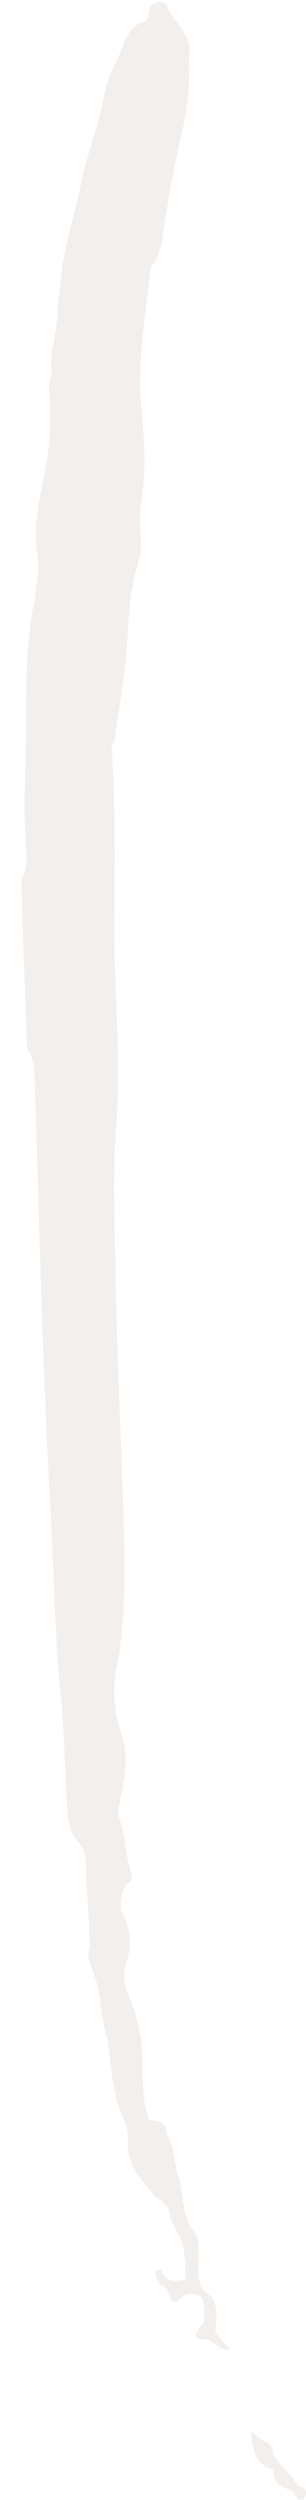 <svg xmlns="http://www.w3.org/2000/svg" width="100.679" height="820.305" viewBox="0 0 100.679 820.305">
  <g id="QRNhEL.tif" transform="matrix(-0.999, 0.035, -0.035, -0.999, 100.679, 820.143)" opacity="0.4">
    <g id="Group_7" data-name="Group 7" transform="translate(0 0)">
      <g id="Group_6" data-name="Group 6">
        <path id="Path_92" data-name="Path 92" d="M8.281,0A30.988,30.988,0,0,0,8.5,16.746a40.17,40.17,0,0,1,.715,20.782C5.647,52.89,5.356,68.391,5.2,83.92c-.274,26.94.324,53.89-.2,80.823-.331,17.109-.124,34.411-1.968,51.289C.629,238.081,2.241,260,1.341,281.938c-.8,19.487-1.8,38.974-1.11,58.489a1.23,1.23,0,0,0,1.861-.285c2.46-7.5.694-15.216,1.21-22.818-.217-2.2-.11-4.4-.125-6.606,3.189-28.883,1.52-57.905,2.609-86.835.445-11.856.5-23.708.84-35.56.075-2.534-.025-5.068.829-7.51.74-15.383.213-30.773.32-46.163.1-13.835.007-27.669.025-41.5.011-7.193-.366-14.411,1.111-21.523-.1-10.183.388-20.309,3.04-30.207.594-8.307.89-16.611-.192-24.9a16.25,16.25,0,0,1-.569-1.9,13.1,13.1,0,0,0-.512-1.879C9.274,9.08,10.666,5.122,9.5,1.442A2.963,2.963,0,0,0,8.281,0Z" transform="translate(43.579 237.283)" fill="#e2d8cf"/>
        <path id="Path_93" data-name="Path 93" d="M8.568,260.1a18.558,18.558,0,0,1-1.338-7.987C7.28,205.464,8,158.8,6.967,112.169c-.463-20.832.085-41.707-1.2-62.493-.79-12.87-.634-25.712-.861-38.564C4.835,6.848,3.995,3.182,1.222,0-1.138,4.677.56,9.638,1.048,14.2c1.327,12.4.594,24.811,1.185,37.2a11.238,11.238,0,0,0,.374,2.118c1.125,14.9.762,29.8.153,44.708a8.752,8.752,0,0,0,.032,2.221c1.424,7.108,1.605,14.287,1.591,21.519q-.107,64.4.007,128.809c0,3.2-.865,6.741,2.089,9.322A1.79,1.79,0,0,0,8.568,260.1Z" transform="translate(65.715 217.771)" fill="#e2d8cf"/>
        <path id="Path_94" data-name="Path 94" d="M17.3,0c-1.228,6.528-2.4,13.066-3.687,19.579-2.538,12.842-1.708,26.171-6.286,38.8-2.21,6.09-.1,13.162-1.566,19.686C3.35,88.831,4.1,99.808,4.631,110.614c.74,15.1-2.94,29.552-4.631,44.288,1.331.4,2.157-.331,2.872-1.324a6,6,0,0,0,.573-1.655,28.488,28.488,0,0,1,1.128-6.1,14.559,14.559,0,0,0,.388-2.908c4.645-19.455.922-39.322,2.919-58.9.587-2.314.5-4.755,1.331-7.022a102.242,102.242,0,0,1,4.57-29.677c1.84-5.972-.669-12.838,2.381-18.878.936-5.293-.655-10.945,2.21-15.97C18.718,8.25,19.943,3.951,17.3,0Z" transform="translate(25.557 579.013)" fill="#e2d8cf"/>
        <path id="Path_95" data-name="Path 95" d="M7.752,75.205c.082-17.6.036-35.187-2.531-52.655-2.993-4.278-1.349-9.194-1.8-13.817C3.154,5.9,3.2,3.035,3.1.184A1.32,1.32,0,0,0,1.246.707C-.9,8.733.353,16.87.481,24.977c.207,13.379,3.442,26.491,3.25,39.931C3.677,68.585,2.705,73.3,7.752,75.205Z" transform="translate(61.715 195.221)" fill="#e2d8cf"/>
        <path id="Path_96" data-name="Path 96" d="M.662,93.224c4.118-.755,6.282-4.4,7.475-7.41C10.29,80.375,13.767,75.677,15,69.587,16.931,60.048,21.121,51,23.445,41.515c2.837-11.564,7.065-22.793,8.332-34.749.224-2.1.73-4.179,1.1-6.268A1.857,1.857,0,0,0,31.172.05a5.325,5.325,0,0,0-2.8,3.609c-1.039,15.778-6.9,30.385-10.571,45.526-1.477,6.086-4.755,11.386-6,17.454,1.416,6.375-4.072,10.468-5.168,16.006C4.8,85.981,1.7,88.373,0,91.8A1.766,1.766,0,0,0,.662,93.224Z" transform="translate(23.746 721.567)" fill="#e2d8cf"/>
        <path id="Path_97" data-name="Path 97" d="M17.23,0,15.184,1.5c-3.05,3.218-3.915,7.147-4.687,11.5C8.624,23.584,6.243,34.1,3.51,44.5A94.162,94.162,0,0,0,.018,70.672a1.218,1.218,0,0,0,1.676-.235c1.62-3.168,1.171-6.795,2.175-10.1a173.1,173.1,0,0,1,4.1-18.725,22.038,22.038,0,0,0,.516-5.179,11.565,11.565,0,0,1,1.384-6.161,9.911,9.911,0,0,0,.552-1.527,23.729,23.729,0,0,1,2.691-7.677c2.075-4.072.57-8.645,1.78-12.835.445-2.31,2.438-3.776,3.164-5.933A2.214,2.214,0,0,0,17.23,0Z" transform="translate(10.373 732.416)" fill="#e2d8cf"/>
        <path id="Path_98" data-name="Path 98" d="M2.1,90.846c3.3-12.827,3.67-26.021,4.168-39.12C6.842,36.742,8.561,21.783,7.65,6.752A15.6,15.6,0,0,1,9.02.527C8.707.352,8.4.178,8.087,0c-3.62,1.235-3.339,4.424-3.26,7.247.356,12.778-.616,25.5-1.214,38.244a18.527,18.527,0,0,1-.63,4.581A15.176,15.176,0,0,0,2.5,53.214c.043,9.04.2,18.067-2,26.972a17.91,17.91,0,0,0,.22,9.158A2.925,2.925,0,0,0,2.1,90.846Z" transform="translate(65.313 535.344)" fill="#e2d8cf"/>
        <path id="Path_99" data-name="Path 99" d="M0,.3C2.328,6.273,1.815,12.551,1.7,18.741A57.642,57.642,0,0,0,5.464,41.577a14.729,14.729,0,0,1,.509,10.318C3.684,58.213,3.961,63.978,7.143,69.741A3.391,3.391,0,0,0,8.471,67.3a8.966,8.966,0,0,0-.21-2.84,20.594,20.594,0,0,1,.3-11.051c.634-5.67.886-11.432-1.114-16.789C3.517,26.076,4.435,15.128,4.125,4.262A5.165,5.165,0,0,0,1.787.183,1.812,1.812,0,0,0,0,.3Z" transform="translate(47.069 125.931)" fill="#e2d8cf"/>
        <path id="Path_100" data-name="Path 100" d="M13.468,51.459C12.262,41.931,12.642,32.14,8.5,23.1a13.132,13.132,0,0,1-.7-6.282C8.389,9.848,4.684,4.883.673,0A2.9,2.9,0,0,0,0,1.687,6.4,6.4,0,0,0,1.086,5.556c3.8,4.727,4.2,10.258,3.926,15.985,1.641,8.8,4.232,17.419,4.79,26.424a4.691,4.691,0,0,0,1.851,3.513A1.6,1.6,0,0,0,13.468,51.459Z" transform="translate(46.714 102.861)" fill="#e2d8cf"/>
        <path id="Path_101" data-name="Path 101" d="M2.007,55.666c.819-13.536,7.243-26.26,5.549-40.184-.612-5.033.623-10,1.363-14.96L8.268,0C6.36.317,5.73,1.833,5.147,3.4,4.431,6.638,4.8,9.93,4.666,13.2A73.764,73.764,0,0,1,.755,41.145,31.312,31.312,0,0,0,.63,54.232,2.713,2.713,0,0,0,2.007,55.666Z" transform="translate(58.498 625.667)" fill="#e2d8cf"/>
        <path id="Path_102" data-name="Path 102" d="M3.189,0l-1.2.039C-1,4.25.188,9.08.47,13.571c.512,8.136,2.74,16.042,4.2,24.053A5.508,5.508,0,0,0,6.6,41.1l1.224-.018L7.8,29.346C5.766,19.643,3.16,10.037,3.207,0Z" transform="translate(56.993 154.321)" fill="#e2d8cf"/>
        <path id="Path_103" data-name="Path 103" d="M2.258,58c.26-.516.744-1.029.744-1.545Q3.049,28.99,2.976,1.53c0-.512-.5-1.021-.769-1.53C2,.167,1.8.338,1.6.505-.64,3.63.118,7.289.143,10.685.229,23.7.072,36.721.111,49.737c.011,2.662-.36,5.506,1.6,7.8C1.894,57.688,2.076,57.841,2.258,58Z" transform="translate(72.076 477.873)" fill="#e2d8cf"/>
        <path id="Path_104" data-name="Path 104" d="M0,9.738c5.591,3.474,3.652,8.987,3.666,13.97a1.066,1.066,0,0,0,1.317.182,8.765,8.765,0,0,1,2.193-1.733,3.344,3.344,0,0,0,1.071-.822l.075-5.656c.391-.648,1.174-.947,1.47-1.684a3.652,3.652,0,0,0-1.566-3.3c-7.78.933-5.136-5-5.659-8.855C3.235.548,2.534.142,1.424,0-.3,1.438.334,3.456.167,5.275A36.716,36.716,0,0,1,0,9.738Z" transform="translate(28.796 57.951)" fill="#e2d8cf"/>
        <path id="Path_105" data-name="Path 105" d="M1.363.1.815,0,.256.046C-1.388,7.215,5.363,11,7.089,16.881c.363,1.239,4.6,2.1,5.766-1.47.409-1.256.178-2.741,1.416-3.666l-.327-1.392c-7.5-.3-8.6-1.039-10.236-6.937C3.288,2.05,2.765.755,1.363.1Z" transform="translate(10.136 803.041)" fill="#e2d8cf"/>
        <path id="Path_106" data-name="Path 106" d="M1.724,33.6l.488,1.865A1.564,1.564,0,0,0,3.6,34.9a7.727,7.727,0,0,0,.879-2.285c.292-1.086.641-2.153.915-3.246.456-3.556,1.794-6.99,1.392-10.66A9.845,9.845,0,0,0,6.148,16C4.165,12.536,4.3,8.557,3.524,4.809,3.179,3.125,3.4,1.3,1.948,0,.033,1.118-.394,2.4.335,4.773c1.634,5.3,1.143,11.012,2.9,16.412C4.585,25.31,2.108,29.428,1.724,33.6Z" transform="translate(50.137 203.684)" fill="#e2d8cf"/>
        <path id="Path_107" data-name="Path 107" d="M0,7.275c4.235,5.6,3.2,12.525,4.6,18.839,1.726-1.356,1.449-3.349,1.537-5.189.1-2.111.164-4.182,2.15-5.51C8.307,9.809,3.193,5.766,3.73,0,1.587,1.384,2.62,4.424.719,5.933A5.668,5.668,0,0,0,0,7.275Z" transform="translate(33.498 81.435)" fill="#e2d8cf"/>
        <path id="Path_108" data-name="Path 108" d="M1.444,41.191l1.324.053c-.381-7.514,3.577-14.525,2.5-22.121,1.192-2.68-.449-5.709,1-8.354Q6.456,5.64,6.648.509C6.435.342,6.221.171,6.011,0c-3.9,1.968-1.651,6.232-3.3,9.048-.53,8.14-1.438,16.237-2.431,24.331C-.047,36.055-.463,38.821,1.444,41.191Z" transform="translate(53.858 680.821)" fill="#e2d8cf"/>
        <path id="Path_109" data-name="Path 109" d="M0,10.745C.441,16.362-.484,22.266,3.371,27.16a2.846,2.846,0,0,0,.861-2.331c-.239-4.132-1.57-8.168-1.064-12.372.192-.541.345-1.093.5-1.648.167-.573.313-1.146.466-1.723C4.524,5.9,6.421,2.442,2.584,0L2.128,2.733C1.9,5.535,1.787,8.371,0,10.745Z" transform="translate(52.084 192.939)" fill="#e2d8cf"/>
        <path id="Path_110" data-name="Path 110" d="M.2,0C-.7,10.176,1.537,19.843,4.793,29.346,6.221,25.5,4.142,22.1,3.16,18.7,1.387,12.553,2.063,6.079.2,0Z" transform="translate(59.998 154.321)" fill="#e2d8cf"/>
        <path id="Path_111" data-name="Path 111" d="M1.434,13.694c1.491-.9,1.271-2.385,1.235-3.8C2.2,7.964,1.2,6,3.071,4.244q.465.769.929,1.545.528-.8,1.057-1.605c.758-1.278,1.068-2.83-.249-3.62C3.239-.383,1.466-.251.516,1.835.2,5.835-.844,9.9,1.434,13.694Z" transform="translate(27.362 53.995)" fill="#e2d8cf"/>
        <path id="Path_112" data-name="Path 112" d="M3.687.625C1.523-.439.1-.382.174,2.686.245,5.562.068,8.445,0,11.324l.085-.1a1.069,1.069,0,0,0,1.377.15C2.912,9.377,2.769,6.352,5.4,5.124a2.174,2.174,0,0,0,.762-1.3Z" transform="translate(38.1 96.225)" fill="#e2d8cf"/>
        <path id="Path_113" data-name="Path 113" d="M4.488,5.761C7.161,4.231,9.193,3.989,9.03,8.11c1.915-1.94,3.364-4.2-.851-4.428C4.976,3.512,3.933-.279,0,.016Z" transform="translate(23.39 50.069)" fill="#e2d8cf"/>
        <path id="Path_114" data-name="Path 114" d="M1.406,8.66l3.769,3.2C4.627,7.318,4.684,2.769.623,0A1.56,1.56,0,0,0,0,1.313C.31,3.3,1.178,5.157,1.306,7.182A10.312,10.312,0,0,1,1.406,8.66Z" transform="translate(12.235 11.183)" fill="#e2d8cf"/>
        <path id="Path_115" data-name="Path 115" d="M1.271,0,0,.043c1.651,4.57.708,9.8,3.463,14.084a1.106,1.106,0,0,0,1.595-.189c2.1-3.855-1.434-7-1.278-10.617C3.381,1.876,3.456.053,1.271,0Z" transform="translate(38.186 107.403)" fill="#e2d8cf"/>
        <path id="Path_116" data-name="Path 116" d="M8.24,6.965C8.443,2.783,5.6,1.239,2.4,0,1.687.591.463.153,0,1.235L2.4,4.684C4.73,4.075,4.858,6.535,6.108,7.442A1.879,1.879,0,0,0,8.24,6.965Z" transform="translate(2.244 3.11)" fill="#e2d8cf"/>
        <path id="Path_117" data-name="Path 117" d="M0,2.269l1.214,3.5c1.182,1.014,2.417.8,3.673.178A8.175,8.175,0,0,0,4.623.134C2.445-.582,1.648,1.789,0,2.269Z" transform="translate(37.022 66.374)" fill="#e2d8cf"/>
        <path id="Path_118" data-name="Path 118" d="M.171,1.3,0,14.066c.27.139.541.274.811.413a2.115,2.115,0,0,0,1.331-1.16c1.185-3.527.231-7.282,1.114-10.845A2.85,2.85,0,0,0,2.281.007L1.121,0Z" transform="translate(42.688 577.71)" fill="#e2d8cf"/>
        <path id="Path_119" data-name="Path 119" d="M2.244,4.345,4.64,3.11C3.3,2.256,3.4-.363,1.091.042.7.11.219.776.123,1.238-.244,2.968.137,4.3,2.244,4.345Z" transform="translate(0 0)" fill="#e2d8cf"/>
        <path id="Path_120" data-name="Path 120" d="M4.485.779,1.121.811Q.561,1.548,0,2.292c3.431-.7,6.631-.858,7.923,3.47,1.42-.858.651-2.417,1.118-3.577A3.017,3.017,0,0,0,6.716,0C6,.349,5.079.075,4.485.779Z" transform="translate(37.114 71.334)" fill="#e2d8cf"/>
        <path id="Path_121" data-name="Path 121" d="M3.744.368,2.032.325A1.443,1.443,0,0,0,0,.531L3.552,5.269a1.13,1.13,0,0,0,1.321.085C4.378,4,5.225,3.279,6.143,2.592a6.879,6.879,0,0,1-.025-1.118C5.328,1.1,4.534.738,3.744.368Z" transform="translate(6.74 9.708)" fill="#e2d8cf"/>
        <path id="Path_122" data-name="Path 122" d="M1.5,9.311C4.682,7.759,3.2,4.563,3.952,2.15,3.892,1.434,3.828.719,3.767,0L2.6.011C.752,1.862,1.56,4.716.147,6.734-.365,8.115.549,8.724,1.5,9.311Z" transform="translate(33.276 79.285)" fill="#e2d8cf"/>
        <path id="Path_123" data-name="Path 123" d="M2.1,4.587c.676-.068,1.353-.139,2.032-.206C3.99,2.64,3.712.811,1.94.131.359-.474.352,1.156,0,2.139Z" transform="translate(4.64 5.652)" fill="#e2d8cf"/>
        <path id="Path_124" data-name="Path 124" d="M1.137.046A8.221,8.221,0,0,0,.029,0C-.323,4.136,2.546,4.442,5.45,4.7a.467.467,0,0,1,.591-.014,2.61,2.61,0,0,0-.933-2.726A7.769,7.769,0,0,0,1.137.046Z" transform="translate(41.619 121.526)" fill="#e2d8cf"/>
        <path id="Path_125" data-name="Path 125" d="M2.422,7.047,1.507,4.538C2.433,2.912,2.607,1.367,1.048,0a7.514,7.514,0,0,1-.94.11c0,2.4-.608,4.9,1.036,7.051Z" transform="translate(32.354 81.549)" fill="#e2d8cf"/>
        <path id="Path_126" data-name="Path 126" d="M1.19,0C-.857,2.57.407,5.552.186,8.354,2.009,5.752.962,2.8,1.19,0Z" transform="translate(58.931 691.591)" fill="#e2d8cf"/>
        <path id="Path_127" data-name="Path 127" d="M1.114,0C-.174.9.167,2.317,0,3.577,2.452,3.506,2.627,2.951,1.114,0Z" transform="translate(45.041 73.519)" fill="#e2d8cf"/>
        <path id="Path_128" data-name="Path 128" d="M0,5.609A2.127,2.127,0,0,0,2.235,4.83Q1.141,2.417.046,0Z" transform="translate(41.599 66.504)" fill="#e2d8cf"/>
        <path id="Path_129" data-name="Path 129" d="M1.066.032.547,0,.023.036C-.19,2.6,1.066,4.125,3.376,4.9c.171-.238.342-.477.506-.722C3.672,2.289,2.978.733,1.066.032Z" transform="translate(10.268 14.941)" fill="#e2d8cf"/>
        <path id="Path_130" data-name="Path 130" d="M3.576,4.118l.153-1.31A5.659,5.659,0,0,0,.608,0c-.2.246-.4.488-.6.73A3.272,3.272,0,0,0,1.081,3.218,2.72,2.72,0,0,0,3.576,4.118Z" transform="translate(43.657 100.053)" fill="#e2d8cf"/>
        <path id="Path_131" data-name="Path 131" d="M34.742,7.158,36.162,9.5l2.175,2.313c.893,1.637.551,3.431.473,5.136-.459,9.941.142,19.733,3.549,29.186C43.426,49.1,43.4,52.2,43.508,55.31c.256,7.659-1.936,15.358.932,23.028.819,2.189,1.071,5.439-1.324,7.62a7.224,7.224,0,0,0,.043.957c.872,6.022.093,12.344,2.8,18.031,1.925,4.043-1.367,6.916-1.879,10.407-4.025,12.771,1.032,25.527.039,38.326-.719,9.3-2.15,18.5-2.915,27.758-.719,8.71-2.413,17.334-2.378,26.111.043,9.759-.054,19.519.021,29.275.431,56.19-1.2,112.365-1.409,168.551-.039,10.642-2.079,21.555-3.691,32.279q-.139,11.676-.281,23.352c.046.808.1,1.616.142,2.427-.794,6.086-1.054,12.23-1.477,18.341-.328,4.769-1.249,9.158-3.833,13.151-1.726,5.812-.285,11.92-1.6,17.764-.534,4.421-.046,9.073-2.808,13.005a6.483,6.483,0,0,0-.53,1.74c-.2,2.435.036,4.912-.68,7.3a39.769,39.769,0,0,1-1.21,10.567c-1.224,14.728-.409,29.477-.466,44.209-.025,7.1-1.612,13.788-3.424,20.5-.968,1.445-.278,3.328-1.214,4.784a1.419,1.419,0,0,0-.264.908l.164,2.566c-.993,1.676-2.349,3.082-3.445,4.68-2.769,4.36.239,9.67-2.249,14.077-1.029,2.684-.989,5.677-2.331,8.268l.018-.029a31.536,31.536,0,0,0-2.171,6.257L5.8,656.989a151.756,151.756,0,0,1-4.3,18.992c-1.933,3.274-.858,6.99-1.5,10.453q.641,1.7,1.278,3.4c3.552,8.556,9.386,9.311,14.981,1.968,1.377-1.8,3.182-3.3,3.915-5.567.078-5.314,5.481-8.809,4.77-14.4-.516-6.179,4.435-10.546,5.172-16.39,1.182-9.354,6.567-17.668,6.819-27.292.651-2.947.683-6.076,2.491-8.688,1.99-3.848,1.491-8.1,1.94-12.2a12.373,12.373,0,0,0,.765-3.976c-1.164-12.18,1.915-23.779,4.588-35.439a38.194,38.194,0,0,1,.687-5.047c.309-11.834-.327-23.719,3.919-35.18,1.979-5.339.448-11.233.94-16.86.986-11.2,1.979-22.405,3.88-33.489.189-1.157.537-2.292.7-3.456a4.6,4.6,0,0,1,1.086-2.136l.039-2.246c1.239-6.357.836-12.867.829-19.216-.014-21.822,2.851-43.608,1.8-65.369-2.787-57.571-.936-115.155-1.612-172.73a78.037,78.037,0,0,0-.972-11.607.75.75,0,0,0-.007-.819c.7-15.33.765-30.663-.043-46l0,.018c-1.9-1.719-2.257-4.421-2.136-6.41.733-11.749-2.082-23.164-2.712-34.777-.609-11.272-1.506-22.516-1.025-33.816-.89-12.03-5.431-23.562-4.748-35.806.1-1.751.093-3.506.139-5.257C45.572,27.488,44.43,17.173,41.639,7.182c-.943-1.15-.228-2.659-.811-3.89C40.287,1.58,39.557-.381,37.5.064c-2.11.456-2.449,2.709-2.822,4.624A8.843,8.843,0,0,0,34.742,7.158Z" transform="translate(11.499 116.711)" fill="#e2d8cf"/>
        <path id="Path_132" data-name="Path 132" d="M0,325.147a46.618,46.618,0,0,0,3.086-17.5c-.146-5.538,2.7-10.685,2.684-16.533Q5.5,193.629,5.791,96.142c.011-6.4,1.452-12.678,2.338-19.006,2.559-18.33,4.947-36.756,2.456-55.321-.925-6.894.7-13.557.936-20.337A.909.909,0,0,0,11.375,0C8.154.441,10.8,3.716,9.09,4.887a2.173,2.173,0,0,0-.883,2.328A149.593,149.593,0,0,0,8.14,22.533a3.929,3.929,0,0,0-.046,1.061c.594.484,1.385,1,1.381,1.755-.028,8.813,1.249,17.664-.722,26.424C7.535,60.76,6.293,69.747,5.648,78.8c-1.993,22.437-.5,44.921-.9,67.38-.253,14.265-.249,28.534-.36,42.8a5.644,5.644,0,0,0-.455,2.844c.477,28.794-2.31,57.556-1.039,86.336.616,13.9-3.04,27.371-2.766,41.166Z" transform="translate(45.251 229.218)" fill="#e2d8cf"/>
        <path id="Path_133" data-name="Path 133" d="M.406,130.346c1.071-8.795,2.758-17.572,3.075-26.4.516-14.4.061-28.844.164-43.266C3.791,40.454,5.61,20.252,4.666,0,3.392,1.228,3.581,2.837,3.591,4.381,3.808,35.155,1.41,65.9,2.388,96.676,2.748,107.973-1.256,118.985.406,130.346Z" transform="translate(44.977 418.206)" fill="#e2d8cf"/>
        <path id="Path_134" data-name="Path 134" d="M.094,29.5C1.237,20.533,3.678,11.742,3.632,2.616A1.937,1.937,0,0,0,3.458,0,90.139,90.139,0,0,0,.094,29.5Z" transform="translate(50.805 278.524)" fill="#e2d8cf"/>
        <path id="Path_135" data-name="Path 135" d="M.918,25.712Q1,27.02,1.093,28.328c2.182-8.973.883-18.038.641-27.072C1.723.822.6.42,0,0,2.328,8.5.815,17.134.918,25.712Z" transform="translate(53.344 252.812)" fill="#e2d8cf"/>
        <path id="Path_136" data-name="Path 136" d="M.86,15.319A25.617,25.617,0,0,0,.928,0C.836.783.746,1.562.654,2.346a26.933,26.933,0,0,0,0,11.8Z" transform="translate(52.53 236.433)" fill="#e2d8cf"/>
        <path id="Path_137" data-name="Path 137" d="M1.05,11.8q0-5.9,0-11.8A1.515,1.515,0,0,0,.21.37C.416,4.186-.815,8.111,1.05,11.8Z" transform="translate(52.134 238.778)" fill="#e2d8cf"/>
        <path id="Path_138" data-name="Path 138" d="M.4,0C.351,4.082.255,8.165.255,12.247.237,59.091.163,105.937.284,152.78c.028,12.375,1.05,24.754.957,37.126C1.063,214.5.419,239.1,0,263.693c-.028,1.74.231,3.484.36,5.229C1.508,255.09,3.181,241.3,2.536,227.357c-.142-3.121-1.021-6.72,2.143-9.172q-.053-28.515-.114-57.03c-2.993-2.064-2.047-5.271-2.05-8.047Q2.44,85.742,2.579,18.38A66.3,66.3,0,0,0,.4,0Z" transform="translate(69.11 317.224)" fill="#e2d8cf"/>
        <path id="Path_139" data-name="Path 139" d="M.462,0C-.107,15.333-.214,30.666.5,46A356.1,356.1,0,0,0,.462,0Z" transform="translate(69.002 270.409)" fill="#e2d8cf"/>
        <path id="Path_140" data-name="Path 140" d="M.859,54.59c1.669-3.474.584-7.207.975-10.8,1.353-2.2-.4-4.919,1.132-7.094l0,.011c2.253-4,2.822-8.471,3.445-12.924.139-6.254-.093-12.532,1.228-18.707C8.266,3.533,9.892,2.28,8.988.291a1.129,1.129,0,0,0-1.516,0A20.928,20.928,0,0,0,5.223,11.513c.366,6.67-1.595,12.881-3.467,19.145C-.041,36.684.457,42.934.492,49.123.051,50.985-.5,52.853.859,54.59Z" transform="translate(32.942 606.811)" fill="#e2d8cf"/>
        <path id="Path_141" data-name="Path 141" d="M5.363,5.463Q5.176,2.735,5,0,4.457,3.1,3.914,6.2c-1.142,12.578-.487,25.189-.377,37.774A78.216,78.216,0,0,1,.5,67.323L.334,69.334c-.4,1.061-.626,2.1.427,2.936A33.758,33.758,0,0,0,5.174,55.624Q5.313,30.542,5.363,5.463Z" transform="translate(28.438 655.938)" fill="#e2d8cf"/>
        <path id="Path_142" data-name="Path 142" d="M.043,61.119A24.84,24.84,0,0,0,3.5,47.875C3.556,31.919,3.477,15.96,3.452,0c-1.726,1.562-1,3.63-1.011,5.492-.043,11.094-.523,22.22.182,33.268C3.115,46.516-.427,53.527.043,61.119Z" transform="translate(28.899 662.142)" fill="#e2d8cf"/>
        <path id="Path_143" data-name="Path 143" d="M.042,15.33l1.2-.018c1.6-1.765,1.929-4.008,2.3-6.239-.189-2.9.715-5.915-.8-8.692L2.316,0C-1.339,4.666.565,10.183.042,15.33Z" transform="translate(40.372 591.776)" fill="#e2d8cf"/>
        <path id="Path_144" data-name="Path 144" d="M1.342,2.936Q1.128,1.468.915,0a13.412,13.412,0,0,0-.9,6.236C1.452,5.549,1.149,4.139,1.342,2.936Z" transform="translate(27.857 725.272)" fill="#e2d8cf"/>
        <path id="Path_145" data-name="Path 145" d="M11.553,20.2c-.876,5.31-2.5,10.51-3.616,15.636C5.791,45.665.349,54.513,0,64.757c.381.541.769.541,1.157.011,3.5-10.806,8.022-21.405,10.2-32.478C13.443,21.665,19.263,11.721,17.551.356A.851.851,0,0,0,16.219.288c.644,4.182-1.246,7.83-2.37,11.639C12.657,14.564,12.582,17.519,11.553,20.2Z" transform="translate(35.861 724.176)" fill="#e2d8cf"/>
        <path id="Path_146" data-name="Path 146" d="M.32,40.024l1.331.068,1.89-2.52c-.715-7.752,2.26-15.12,2.271-22.8,0-3.267.242-6.531.374-9.8C6.681,3.26,7.282,1.534,5.755,0,.605,12.874-.7,26.285.32,40.024Z" transform="translate(51.761 684.441)" fill="#e2d8cf"/>
        <path id="Path_147" data-name="Path 147" d="M18.284,0c-.893,1.228-1.826,2.427-2.677,3.684C9.873,12.162,4.951,11.215,0,3.748c.42,7.14,4.752,9.763,11.3,6.851a26.352,26.352,0,0,0,7.208-7.98A1.72,1.72,0,0,0,18.284,0Z" transform="translate(12.776 802.796)" fill="#e2d8cf"/>
        <path id="Path_148" data-name="Path 148" d="M.086,13.867l.228,2.62c1.2-5.745,6.965-9.855,5.73-16.472L5.467,0l-.58,0C4.389,5.019-.719,8.386.086,13.867Z" transform="translate(30.974 788.929)" fill="#e2d8cf"/>
        <path id="Path_149" data-name="Path 149" d="M0,18.992A38.33,38.33,0,0,0,4.3,0,69.012,69.012,0,0,0,0,18.992Z" transform="translate(12.997 773.699)" fill="#e2d8cf"/>
        <path id="Path_150" data-name="Path 150" d="M.019,8.268C2.531,6.015,2.4,3,2.35,0,.3,2.385-.1,5.253.019,8.268Z" transform="translate(19.723 753.739)" fill="#e2d8cf"/>
        <path id="Path_151" data-name="Path 151" d="M.1,6.257C1.326,4.349,2.412,2.4,2.273,0A6.3,6.3,0,0,0,.1,6.257Z" transform="translate(17.486 761.979)" fill="#e2d8cf"/>
        <path id="Path_152" data-name="Path 152" d="M0,4.68C1.926,3.709,3.424,2.417,3.445,0,1.673,1.086.135,2.349,0,4.68Z" transform="translate(24.322 734.982)" fill="#e2d8cf"/>
        <path id="Path_153" data-name="Path 153" d="M5.832,0,4.665,1.164C2.6,4.887,4.3,9.2,2.86,13.013,1.7,14.8.276,16.5.806,18.9c.434,4.011.9,8.026-.388,11.984C-.233,33.129.07,35.432.073,37.717A2.989,2.989,0,0,0,1.38,40.291q.9-1.506,1.787-3.015c-.3-11.009,3.844-21.619,2.851-32.7C5.878,3.061,5.889,1.527,5.832,0Z" transform="translate(63.6 588.391)" fill="#e2d8cf"/>
        <path id="Path_154" data-name="Path 154" d="M4.829,74.142c3.748-2.317,2.164-6.093,1.727-8.973a63.463,63.463,0,0,1-.744-11.621c.3-9.592.1-19.056-3.371-28.232C.188,19.355,1.427,12.956,1.089,6.748.964,4.481,1.783,2.025.05,0-.086,12.959-.26,25.879,4.21,38.379c1.495,4.189.658,8.827.388,13.269A22.064,22.064,0,0,0,4.52,62.216c.121.733.242,1.463.363,2.2C6.527,67.665,5.638,70.9,4.829,74.142Z" transform="translate(49.785 128.527)" fill="#e2d8cf"/>
        <path id="Path_155" data-name="Path 155" d="M1.331,10.567Q1.368,5.282,1.409,0A10.878,10.878,0,0,0,1.331,10.567Z" transform="translate(52.975 180.175)" fill="#e2d8cf"/>
        <path id="Path_156" data-name="Path 156" d="M7.572,17.558c.135,1.256-.043,2.616,1.125,3.531,1.5-7.645-2.52-13.586-5.9-19.722L.667,0A2.373,2.373,0,0,0,.027,2.114a7.354,7.354,0,0,0,.495,1.47c1.025,2.381,2.552,4.5,3.538,6.9C5.117,12.9,7.134,14.824,7.572,17.558Z" transform="translate(44.441 102.805)" fill="#e2d8cf"/>
        <path id="Path_157" data-name="Path 157" d="M1.237,28.656C4.665,23.737,4.4,17.828,5.252,12.28c.6-3.944.253-8.037.327-12.062A.936.936,0,0,0,4.117.559C3.729,5.6,1.369,10.162.632,15.123c-.075,2.855.466,5.745-.495,8.553A10.845,10.845,0,0,0,.159,27.25,2.586,2.586,0,0,0,1.237,28.656Z" transform="translate(59.051 638.58)" fill="#e2d8cf"/>
        <path id="Path_158" data-name="Path 158" d="M2.773,1.673,2.474.125A1,1,0,0,0,.99.79C.537,5.3,1.563,9.877.367,14.351Q.185,16.615,0,18.878q.214,2.488.431,4.976c1.652-2.63-.125-6.054,1.922-8.6Q2.561,8.467,2.773,1.673Z" transform="translate(57.516 665.562)" fill="#e2d8cf"/>
        <path id="Path_159" data-name="Path 159" d="M.888,13.134l.947-.021Q2.011,8.056,2.184,3c-.117-1-.238-2-.356-3C-1.311,4.168.451,8.7.888,13.134Z" transform="translate(62.796 625.685)" fill="#e2d8cf"/>
        <path id="Path_160" data-name="Path 160" d="M0,2.832Q.229,5.1.455,7.37C4.413,6.113,1.626,2.789,2.477.579.594-.411.594-.411,0,2.832Z" transform="translate(33.402 78.717)" fill="#e2d8cf"/>
        <path id="Path_161" data-name="Path 161" d="M1.639,0C-.44,1.324-.5,2.2,1.236,5.649Q1.434,2.824,1.639,0Z" transform="translate(28.795 58.239)" fill="#e2d8cf"/>
        <path id="Path_162" data-name="Path 162" d="M2.376,25.715c.05.452.1.9.153,1.353,3.346-3.132,4.4-6.766,1.452-10.607-2.281-2.976-1.338-6.232-1.552-9.4A15.2,15.2,0,0,0,.414,0c-.1.392-.2.779-.3,1.167C-.4,5.567,1.026,9.8,1.2,14.141q.011,1.169.014,2.335c.068.715.132,1.431.2,2.143C3.632,20.718,1.229,23.466,2.376,25.715Z" transform="translate(54.244 203.624)" fill="#e2d8cf"/>
        <path id="Path_163" data-name="Path 163" d="M2.278,7.094C2.192,4.695,5.631,1.8,1.313,0Q.657,5.926,0,11.859C1.819,10.792.548,8.2,2.278,7.094Z" transform="translate(54.341 222.245)" fill="#e2d8cf"/>
        <path id="Path_164" data-name="Path 164" d="M1.845,12.973A43.8,43.8,0,0,0,.76,0C-1.1,4.517.92,8.7,1.845,12.973Z" transform="translate(53.595 204.791)" fill="#e2d8cf"/>
        <path id="Path_165" data-name="Path 165" d="M5.677,4.321,5.652,2.043C5.172,1.371,4.691.694,4.207.022-1.118-.338.488,3.837,0,6.642,1.068,7.6.986,8.959,1.235,10.2,3.079,13.81,3.46,18.2,6.795,21.014a10.034,10.034,0,0,0-1.424-11.3C3.8,7.756,3.442,5.994,5.677,4.321Z" transform="translate(39.456 100.761)" fill="#e2d8cf"/>
        <path id="Path_166" data-name="Path 166" d="M.151,2.673C.2,4.681,1.937,5.5,2.966,6.82,4.821,4.111,2.913,2.121,1.7,0-.344-.021-.07,1.342.151,2.673Z" transform="translate(11.184 12.3)" fill="#e2d8cf"/>
        <path id="Path_167" data-name="Path 167" d="M5.616,10.582C3.976,6.94,2.552,3.185.075,0-.573,3.8,3.242,6.709,2.143,10.606c.747,1.413,1.662,2.563,3.484,2.3a1.291,1.291,0,0,0,1.246-1.249C6.4,11.368,6.3,10.621,5.616,10.582Z" transform="translate(40.613 110.966)" fill="#e2d8cf"/>
        <path id="Path_168" data-name="Path 168" d="M2.278,21.138c-1.168,1.769-1.242,3.78-1.235,5.805Q.525,29.34,0,31.741c3.549-2.968,4.421-7.1,4.51-11.411.139-6.773.032-13.554.028-20.33-2.185,3.727-.5,7.848-1.15,11.735C1.883,14.732,3.791,18.141,2.278,21.138Z" transform="translate(40.574 580.144)" fill="#e2d8cf"/>
        <path id="Path_169" data-name="Path 169" d="M0,9.4C2.178,6.488.651,3.121,1.111,0A1.73,1.73,0,0,0,.26.274Q.132,4.839,0,9.4Z" transform="translate(42.852 591.879)" fill="#e2d8cf"/>
        <path id="Path_170" data-name="Path 170" d="M6.236,46.982c.345-4.374-.893-8.866.94-13.134q.08-3.417.164-6.834c.965-3.851.633-7.727.2-11.607a6.326,6.326,0,0,1,2.075-4.873A20.645,20.645,0,0,0,9.6,0,54.172,54.172,0,0,0,6.521,14.411a181.908,181.908,0,0,0-1.506,20.22c.053,8.325-.239,16.408-3.157,24.552C-1.445,68.4.723,78.414.434,88.077c2.093-4.559.445-9.432,1.143-14.109.99-2.944.876-6.061,1.409-9.076a2.946,2.946,0,0,0-.21-2.662Z" transform="translate(57.448 591.836)" fill="#e2d8cf"/>
        <path id="Path_171" data-name="Path 171" d="M4.694,17.257c.416.356.836.715,1.256,1.071-.082-1.758-.025-3.872,1.438-4.677,1.89-1.043,1.7,2,3.09,2.42.9-3.207-1.822-5.364-2.281-8.176C5.175,6.525,4.466,3.614,3.6.8L3.6.791C2.58.532,1.345-.764.587.649a4.375,4.375,0,0,0,.772,5.374C4.612,9.166,5.107,13.046,4.694,17.257Z" transform="translate(41.536 104.291)" fill="#e2d8cf"/>
        <path id="Path_172" data-name="Path 172" d="M3.445,0Q1.721,6.46,0,12.924C3.595,9.29,3.705,4.695,3.445,0Z" transform="translate(35.904 630.593)" fill="#e2d8cf"/>
        <path id="Path_173" data-name="Path 173" d="M0,2.281.022,12.817C2.239,8.72.548,4.246,1.221,0A2.326,2.326,0,0,0,0,2.281Z" transform="translate(67.044 589.555)" fill="#e2d8cf"/>
        <path id="Path_174" data-name="Path 174" d="M.024,8.272C2.017,5.869,2.455,3.015,2.319,0-.243,2.246-.019,5.285.024,8.272Z" transform="translate(47.391 736.103)" fill="#e2d8cf"/>
        <path id="Path_175" data-name="Path 175" d="M1.238,0C-.844,2.082.4,4.712.106,7.094,2,4.976.921,2.374,1.238,0Z" transform="translate(34.67 643.506)" fill="#e2d8cf"/>
        <path id="Path_176" data-name="Path 176" d="M.2,0Q.1,5.8,0,11.607C1.9,7.773,1.616,3.9.2,0Z" transform="translate(64.787 607.244)" fill="#e2d8cf"/>
        <path id="Path_177" data-name="Path 177" d="M.1,0C-.274,3.638.2,6.706,4.694,7.094Q2.4,3.548.1,0Z" transform="translate(45.038 105.093)" fill="#e2d8cf"/>
        <path id="Path_178" data-name="Path 178" d="M1.2,0C-.942,2.936.524,6.3.108,9.439a8,8,0,0,0,.968-.114q.1-1.709.192-3.413A7.18,7.18,0,0,0,1.2,0Z" transform="translate(58.917 656.365)" fill="#e2d8cf"/>
        <path id="Path_179" data-name="Path 179" d="M0,2.3Q.032,5.257.067,8.211A7.255,7.255,0,0,0,.1,0Q.055,1.153,0,2.3Z" transform="translate(60.118 654.066)" fill="#e2d8cf"/>
      </g>
    </g>
  </g>
</svg>

